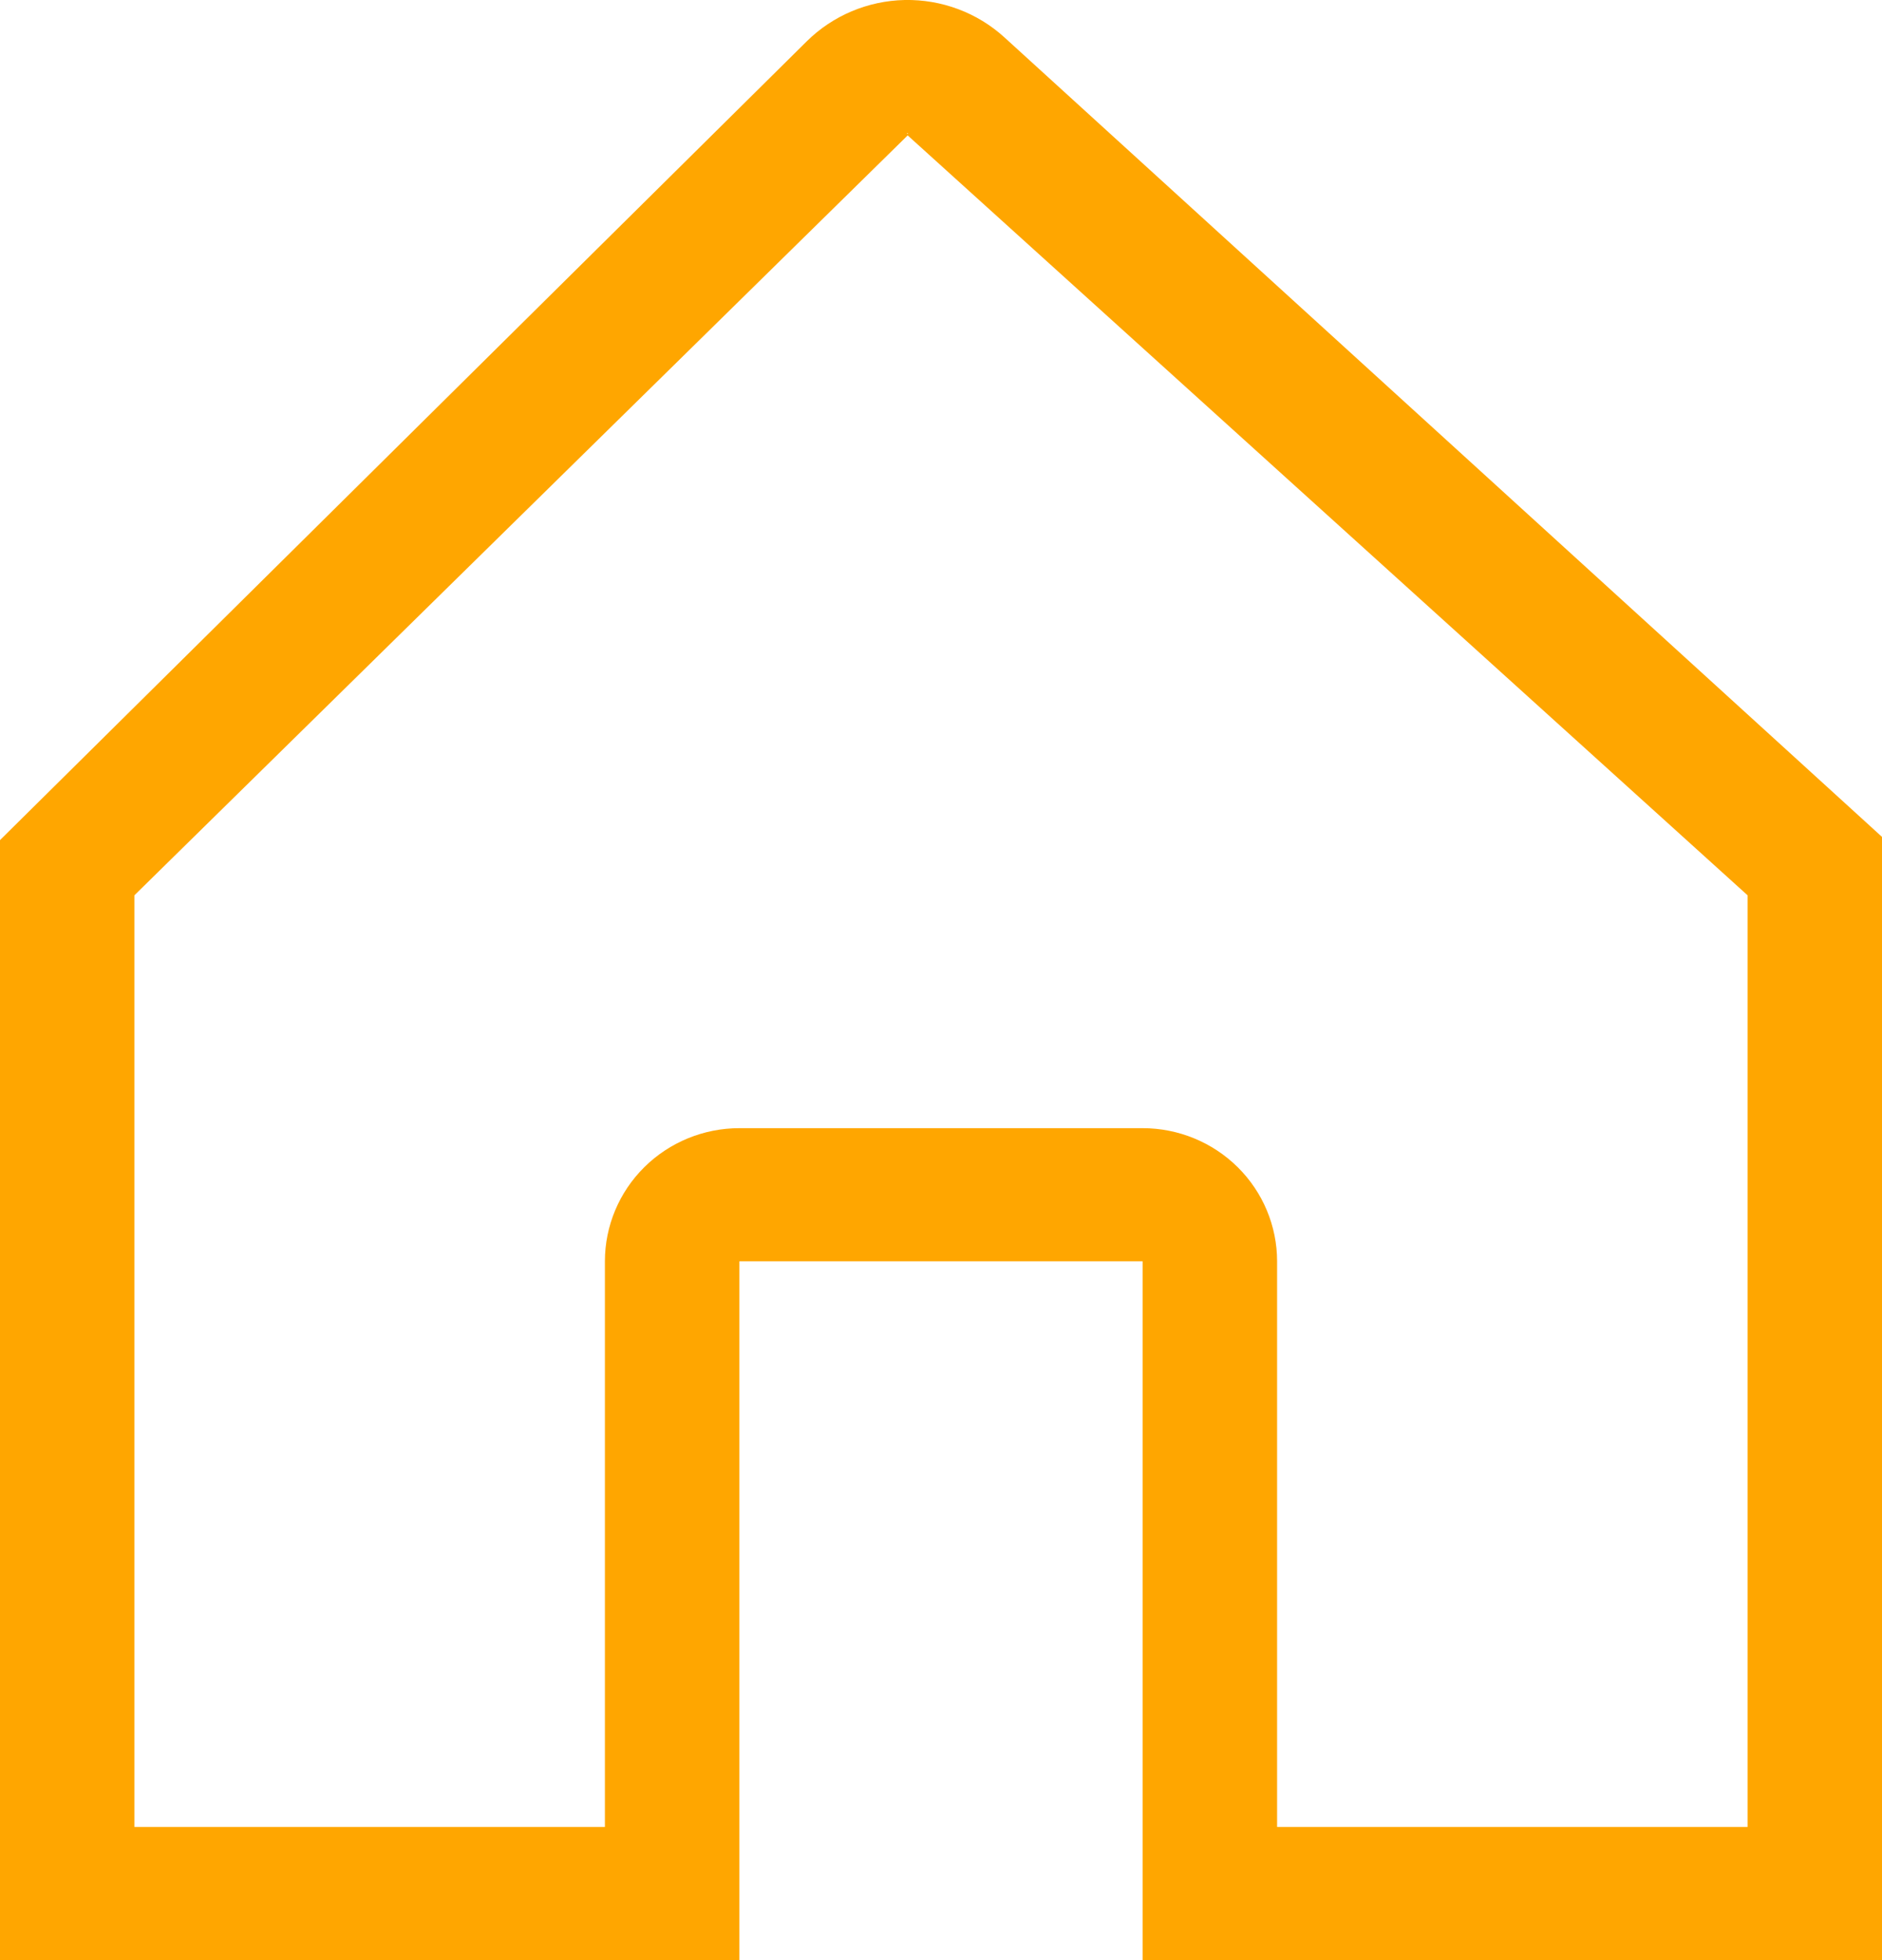 <svg width="24" height="25" viewBox="0 0 24 25" fill="none" xmlns="http://www.w3.org/2000/svg">
<path d="M23.446 10.169L12.808 0.476C12.462 0.161 12.007 -0.009 11.537 0C11.067 0.01 10.619 0.199 10.287 0.528L0.502 10.218L0 10.715V25H9.429V16.087H14.571V25H24V10.674L23.446 10.169ZM11.573 1.698C11.589 1.698 11.579 1.701 11.573 1.707C11.566 1.701 11.558 1.698 11.573 1.698ZM22.286 23.302H16.286V16.087C16.286 15.637 16.105 15.205 15.784 14.887C15.462 14.568 15.026 14.389 14.571 14.389H9.429C8.974 14.389 8.538 14.568 8.216 14.887C7.895 15.205 7.714 15.637 7.714 16.087V23.302H1.714V11.419L11.573 1.729C11.574 1.728 11.574 1.728 11.575 1.727L22.286 11.419V23.302Z" fill="#FFA600"/>
</svg>
